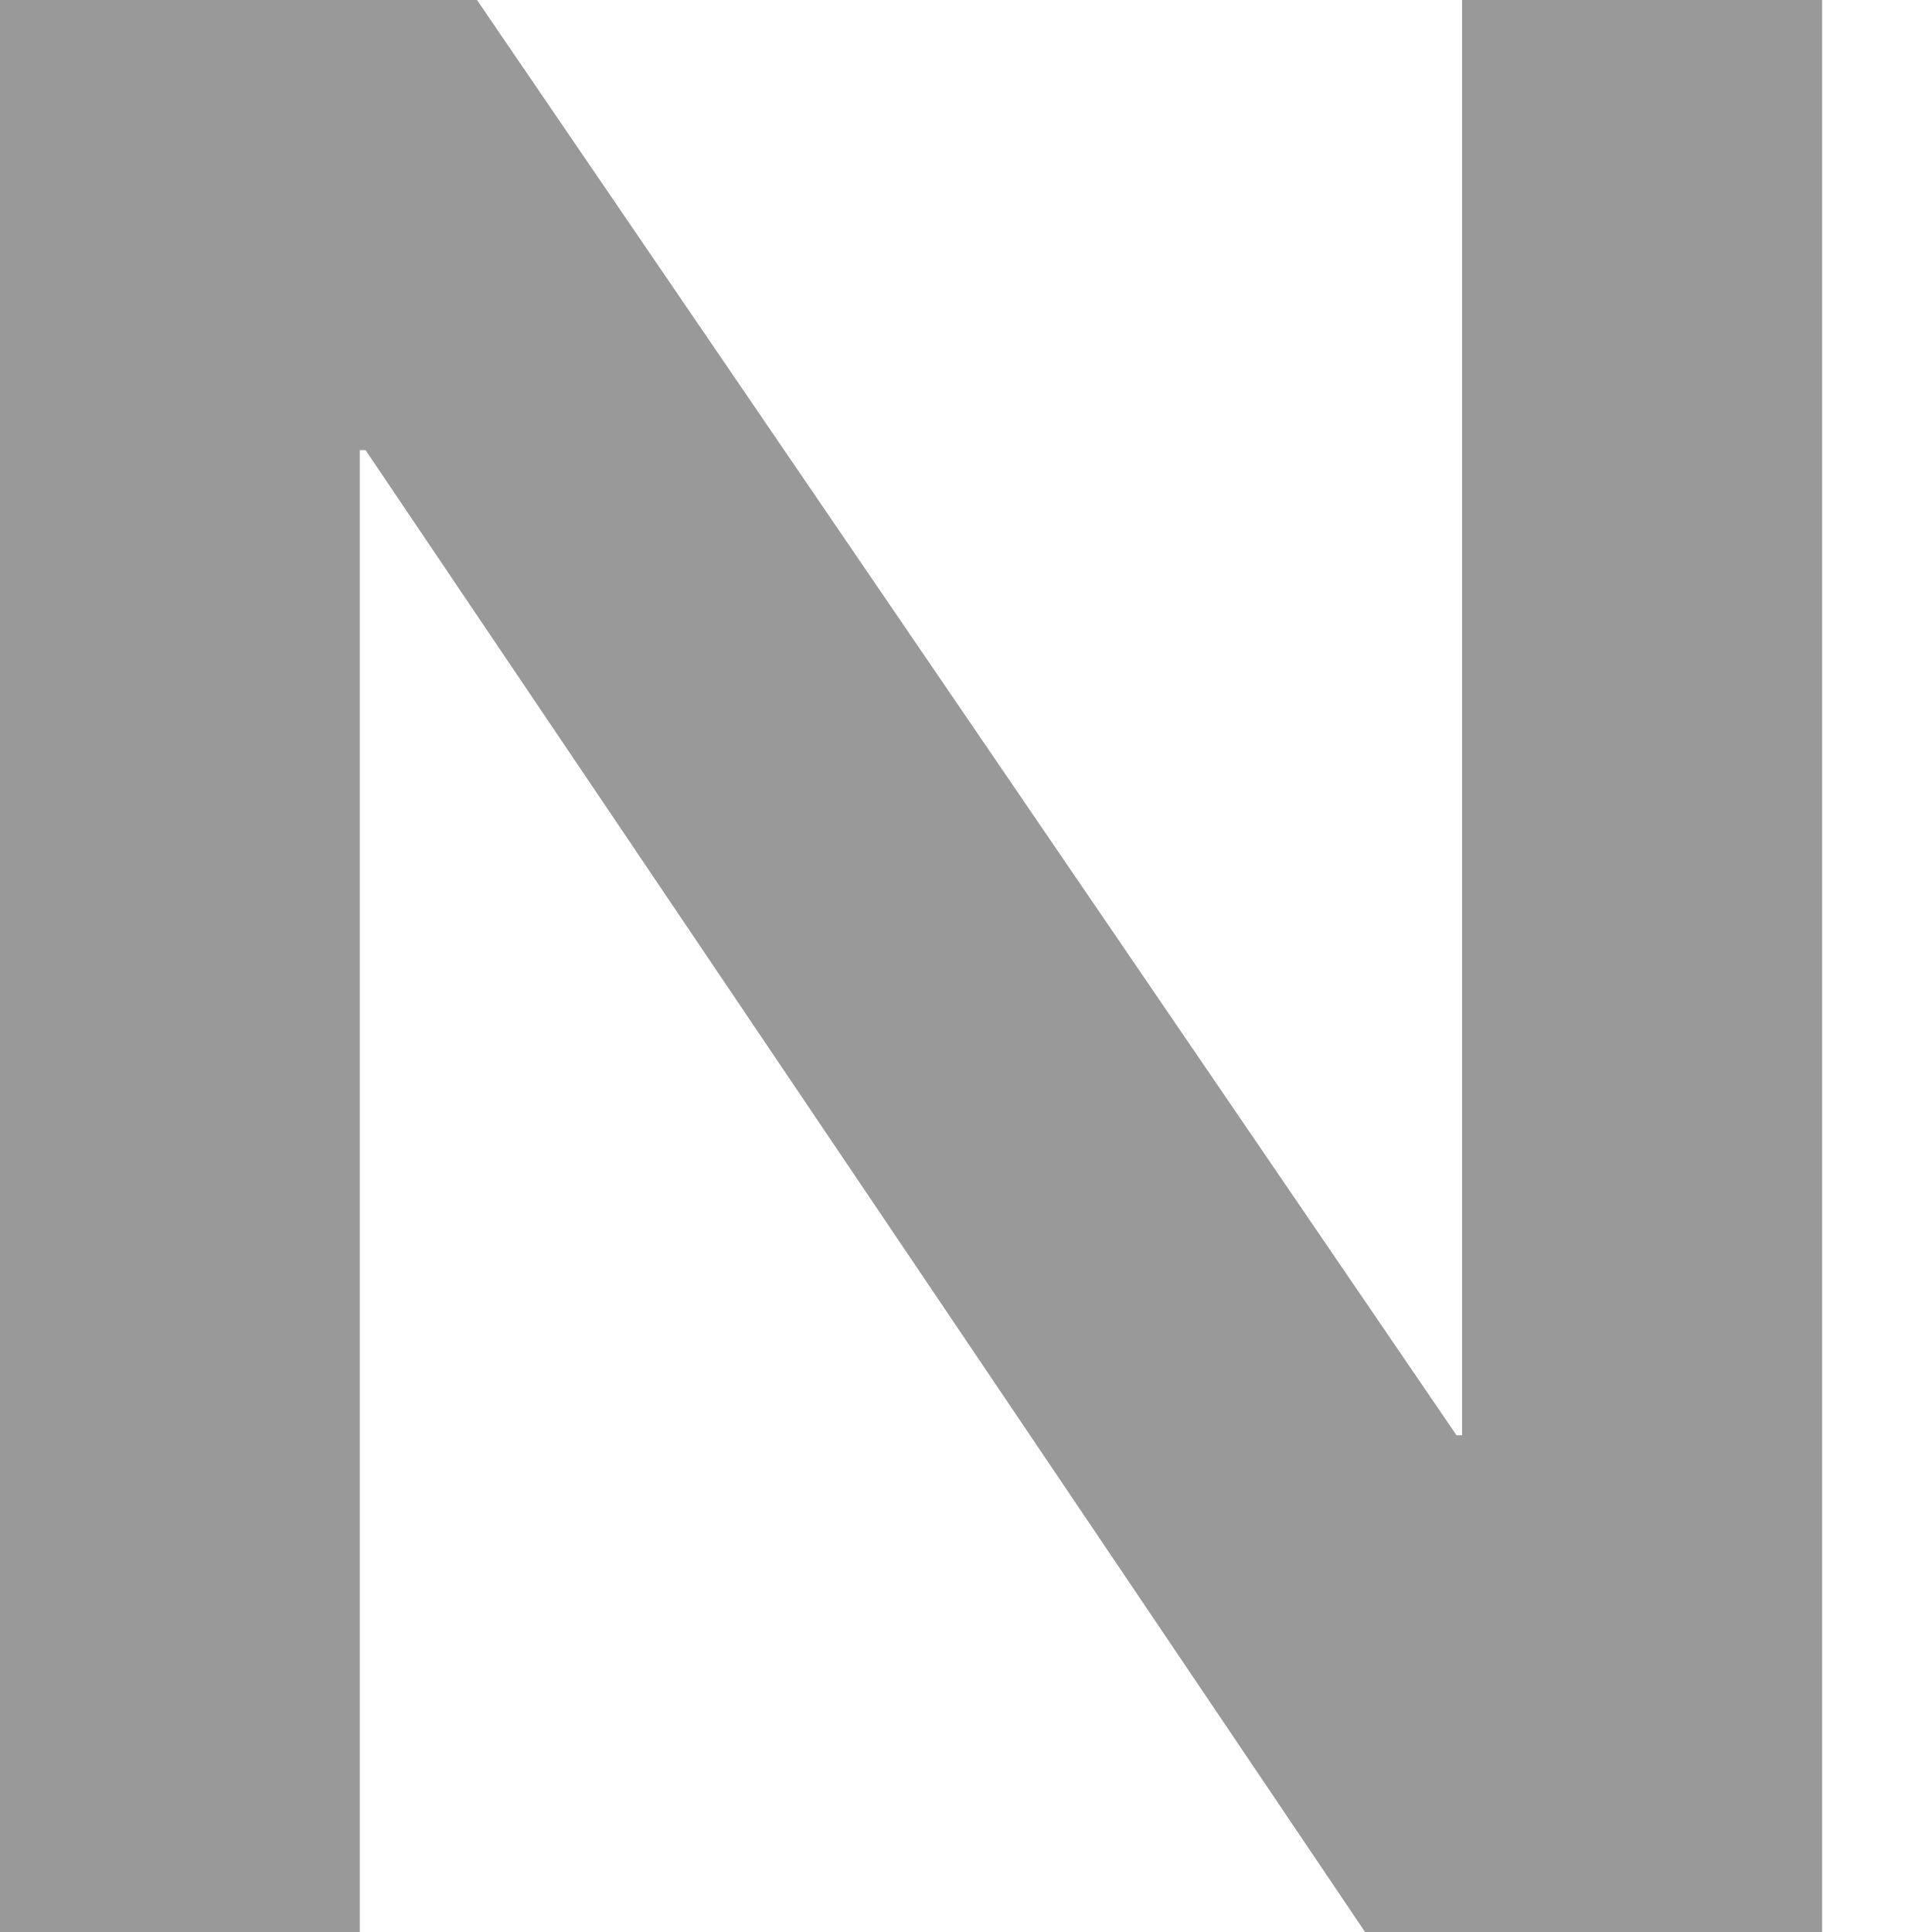 <svg width="9" height="9" viewBox="0 0 9 9" fill="none" xmlns="http://www.w3.org/2000/svg">
<path d="M8.488 9V0H6.811V6.686H6.785L2.222 0H0V9H1.676V2.097H1.703L6.359 9H8.488Z" fill="black" fill-opacity="0.4"/>
</svg>
